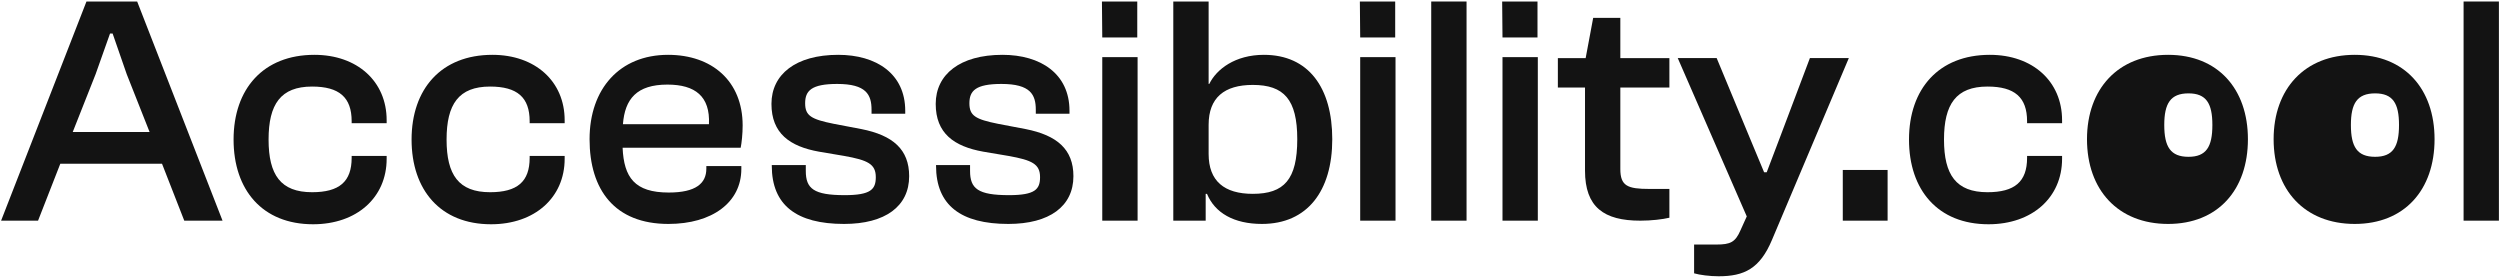 <svg width="1143" height="127" viewBox="0 0 1143 127" fill="none" xmlns="http://www.w3.org/2000/svg">
<path d="M1142.5 100.887H1126.35V0.691H1142.5V100.887Z" fill="#131313"/>
<path d="M991.26 25.068C1013.99 25.068 1027.75 40.621 1027.75 63.651C1027.75 86.831 1013.99 102.384 991.26 102.384C968.38 102.384 954.173 86.831 954.173 63.651C954.173 40.621 968.38 25.069 991.26 25.068ZM1000.58 42.691C992.386 42.691 989.5 47.242 989.5 57.147C989.5 67.14 992.386 71.691 1000.58 71.691C1008.69 71.691 1011.5 67.14 1011.5 57.147C1011.5 47.242 1008.69 42.691 1000.58 42.691Z" fill="#131313"/>
<path d="M1076.59 25.068C1099.32 25.068 1113.08 40.621 1113.08 63.651C1113.08 86.831 1099.32 102.384 1076.59 102.384C1053.71 102.384 1039.5 86.831 1039.5 63.651C1039.5 40.621 1053.71 25.069 1076.59 25.068ZM1085.9 42.691C1077.71 42.691 1074.83 47.242 1074.83 57.147C1074.83 67.14 1077.71 71.691 1085.9 71.691C1094.02 71.691 1096.83 67.14 1096.83 57.147C1096.83 47.242 1094.02 42.691 1085.9 42.691Z" fill="#131313"/>
<path d="M909.134 102.533C885.954 102.533 872.794 86.831 872.794 63.801C872.794 40.621 886.403 25.068 909.732 25.068C929.323 25.068 942.782 37.182 942.782 54.978V56.324H926.78V55.426C926.78 44.509 921.098 39.574 908.685 39.574C894.329 39.574 888.796 47.65 888.796 63.801C888.796 79.952 894.329 87.878 908.685 87.878C921.098 87.878 926.78 83.092 926.78 72.175V71.278H942.782V72.624C942.782 90.27 929.173 102.533 909.134 102.533Z" fill="#131313"/>
<path d="M863.009 100.887H842.521V77.707H863.009V100.887Z" fill="#131313"/>
<path d="M785.76 126.309C781.722 126.309 777.087 125.711 774.544 124.963V111.803H784.713C791.144 111.803 793.387 110.756 795.78 105.223L798.621 98.942L767.067 26.561H784.863L799.818 62.602L806.547 78.753H807.743L813.875 62.602L827.484 26.561H845.28L810.136 109.709C804.603 122.869 797.425 126.309 785.76 126.309Z" fill="#131313"/>
<path d="M749.939 100.889C733.339 100.889 724.665 94.757 724.665 78.008V40.023H712.253V26.564H724.964L728.404 8.17H740.816V26.564H763.248V40.023H740.816V77.26C740.816 85.037 744.106 86.382 754.126 86.382H763.248V99.543C760.108 100.29 755.023 100.889 749.939 100.889Z" fill="#131313"/>
<path d="M702.941 17.142H686.939L686.79 0.691H702.941V17.142ZM703.09 100.887H686.939V26.114H703.09V100.887Z" fill="#131313"/>
<path d="M670.507 100.887H654.356V0.691H670.507V100.887Z" fill="#131313"/>
<path d="M637.883 17.142H621.881L621.732 0.691H637.883V17.142ZM638.032 100.887H621.881V26.114H638.032V100.887Z" fill="#131313"/>
<path d="M551.237 100.887H536.432V0.691H552.583V38.377H552.882C556.172 31.647 564.696 25.067 577.856 25.067C598.344 25.067 609.111 40.172 609.111 63.65C609.111 87.279 597.746 102.383 576.959 102.383C564.098 102.383 555.424 97.298 551.835 88.624H551.237V100.887ZM552.583 70.38C552.583 82.792 559.761 88.624 572.771 88.624C587.128 88.624 593.11 82.044 593.11 63.65C593.11 45.406 586.978 38.826 572.771 38.826C559.761 38.826 552.583 44.658 552.583 57.07V70.38Z" fill="#131313"/>
<path d="M519.957 17.142H503.956L503.806 0.691H519.957V17.142ZM520.107 100.887H503.956V26.114H520.107V100.887Z" fill="#131313"/>
<path d="M461.007 102.384C439.322 102.384 427.957 93.86 427.957 75.764V75.465H443.51V78.157C443.51 86.233 447.099 89.224 461.306 89.224C473.269 89.224 475.513 86.532 475.513 80.999C475.513 75.017 471.923 73.222 461.007 71.278L449.492 69.334C436.182 66.941 427.807 60.959 427.807 47.5C427.807 34.041 438.874 25.068 458.315 25.068C475.812 25.068 488.972 33.742 488.972 50.641V51.987H473.568V50.192C473.568 43.313 471.176 38.378 457.866 38.378C446.052 38.378 443.211 41.518 443.211 47.201C443.211 52.884 445.902 54.529 456.371 56.623L468.933 59.015C483.289 61.857 490.766 68.287 490.766 80.55C490.766 94.308 479.849 102.384 461.007 102.384Z" fill="#131313"/>
<path d="M385.908 102.384C364.224 102.384 352.858 93.86 352.858 75.764V75.465H368.411V78.157C368.411 86.233 372 89.224 386.207 89.224C398.171 89.224 400.414 86.532 400.414 80.999C400.414 75.017 396.825 73.222 385.908 71.278L374.393 69.334C361.083 66.941 352.709 60.959 352.709 47.5C352.709 34.041 363.775 25.068 383.216 25.068C400.713 25.068 413.873 33.742 413.873 50.641V51.987H398.47V50.192C398.47 43.313 396.077 38.378 382.768 38.378C370.953 38.378 368.112 41.518 368.112 47.201C368.112 52.884 370.804 54.529 381.272 56.623L393.834 59.015C408.19 61.857 415.668 68.287 415.668 80.55C415.668 94.308 404.751 102.384 385.908 102.384Z" fill="#131313"/>
<path d="M305.591 102.384C281.065 102.384 269.55 86.831 269.55 63.651C269.55 40.621 283.308 25.068 305.441 25.068C325.48 25.068 339.538 37.032 339.538 57.37C339.538 61.258 339.089 65.296 338.64 67.54H284.654C285.252 81.148 290.187 88.027 305.74 88.027C318.153 88.027 322.938 83.84 322.938 77.11V75.914H338.939V77.26C338.939 92.514 325.63 102.384 305.591 102.384ZM305.142 38.677C291.085 38.677 285.701 45.257 284.804 56.772H324.134C324.733 44.061 317.853 38.677 305.142 38.677Z" fill="#131313"/>
<path d="M224.512 102.533C201.332 102.533 188.172 86.831 188.172 63.801C188.172 40.621 201.781 25.068 225.11 25.068C244.701 25.068 258.16 37.182 258.16 54.978V56.324H242.158V55.426C242.158 44.509 236.476 39.574 224.063 39.574C209.707 39.574 204.174 47.65 204.174 63.801C204.174 79.952 209.707 87.878 224.063 87.878C236.476 87.878 242.158 83.092 242.158 72.175V71.278H258.16V72.624C258.16 90.27 244.551 102.533 224.512 102.533Z" fill="#131313"/>
<path d="M143.13 102.533C119.951 102.533 106.791 86.831 106.791 63.801C106.791 40.621 120.399 25.068 143.728 25.068C163.319 25.068 176.778 37.182 176.778 54.978V56.324H160.777V55.426C160.777 44.509 155.094 39.574 142.682 39.574C128.325 39.574 122.792 47.65 122.792 63.801C122.792 79.952 128.325 87.878 142.682 87.878C155.094 87.878 160.777 83.092 160.777 72.175V71.278H176.778V72.624C176.778 90.27 163.169 102.533 143.13 102.533Z" fill="#131313"/>
<path d="M17.399 100.887H0.5L39.532 0.691H62.711L101.743 100.887H84.246L74.077 74.866H27.568L17.399 100.887ZM43.719 33.891L33.251 60.36H68.394L57.926 33.891L51.495 15.347H50.299L43.719 33.891Z" fill="#131313"/>
</svg>
